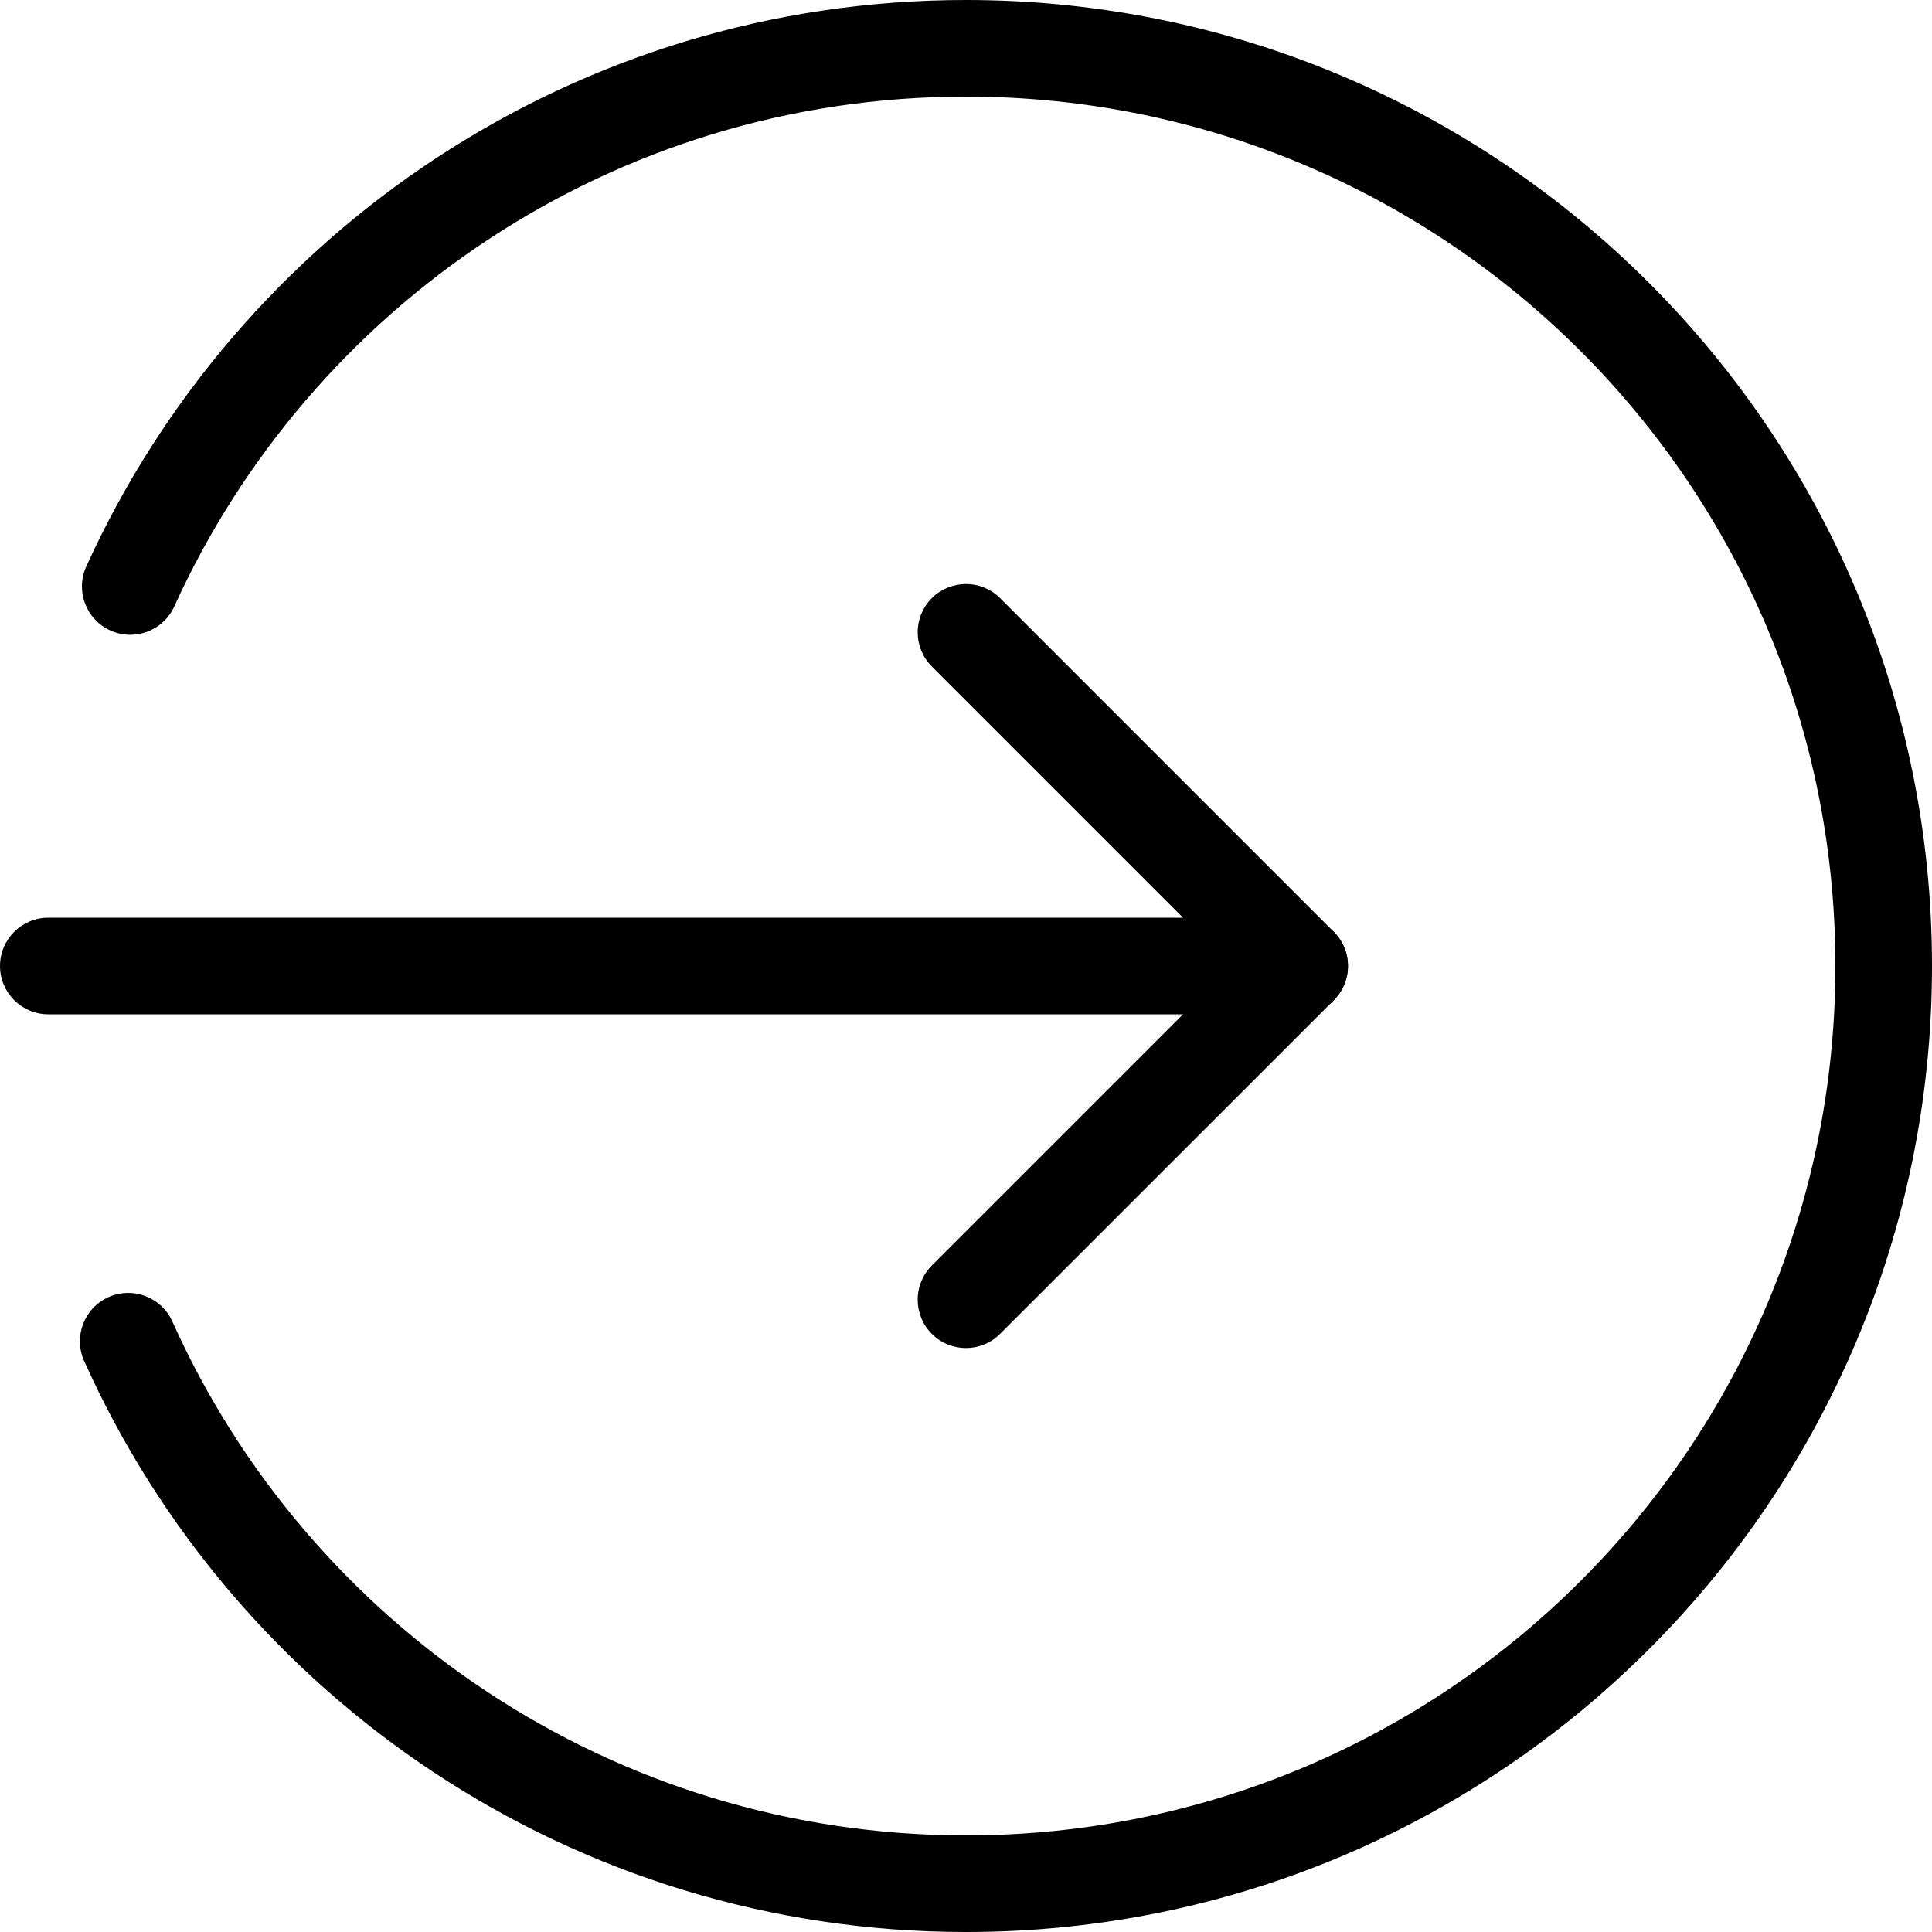 <svg width="20" height="20" viewBox="0 0 20 20" xmlns="http://www.w3.org/2000/svg">
<path fill-rule="evenodd" clip-rule="evenodd" d="M0 10C0 9.724 0.224 9.5 0.5 9.5H13.454C13.73 9.5 13.954 9.724 13.954 10C13.954 10.276 13.73 10.5 13.454 10.5H0.5C0.224 10.5 0 10.276 0 10Z"/>
<path d="M1.804 6.278C3.219 3.164 6.358 1 10 1C14.97 1 19 5.03 19 10C19 14.971 14.971 19 10 19C6.341 19 3.191 16.817 1.784 13.68C1.671 13.428 1.375 13.315 1.123 13.428C0.871 13.541 0.758 13.837 0.871 14.089C2.434 17.573 5.933 20 10 20C15.523 20 20 15.524 20 10C20 4.477 15.523 0 10 0C5.951 0 2.465 2.406 0.893 5.864C0.779 6.116 0.89 6.412 1.141 6.526C1.393 6.641 1.689 6.53 1.804 6.278Z"/>
<path d="M10.353 6.192C10.158 5.997 9.842 5.997 9.646 6.192C9.451 6.387 9.451 6.704 9.646 6.899L12.747 10L9.646 13.101C9.451 13.296 9.451 13.613 9.646 13.808C9.842 14.004 10.158 14.004 10.353 13.808L13.808 10.354C14.003 10.158 14.003 9.842 13.808 9.647L10.353 6.192Z"/>
</svg>
